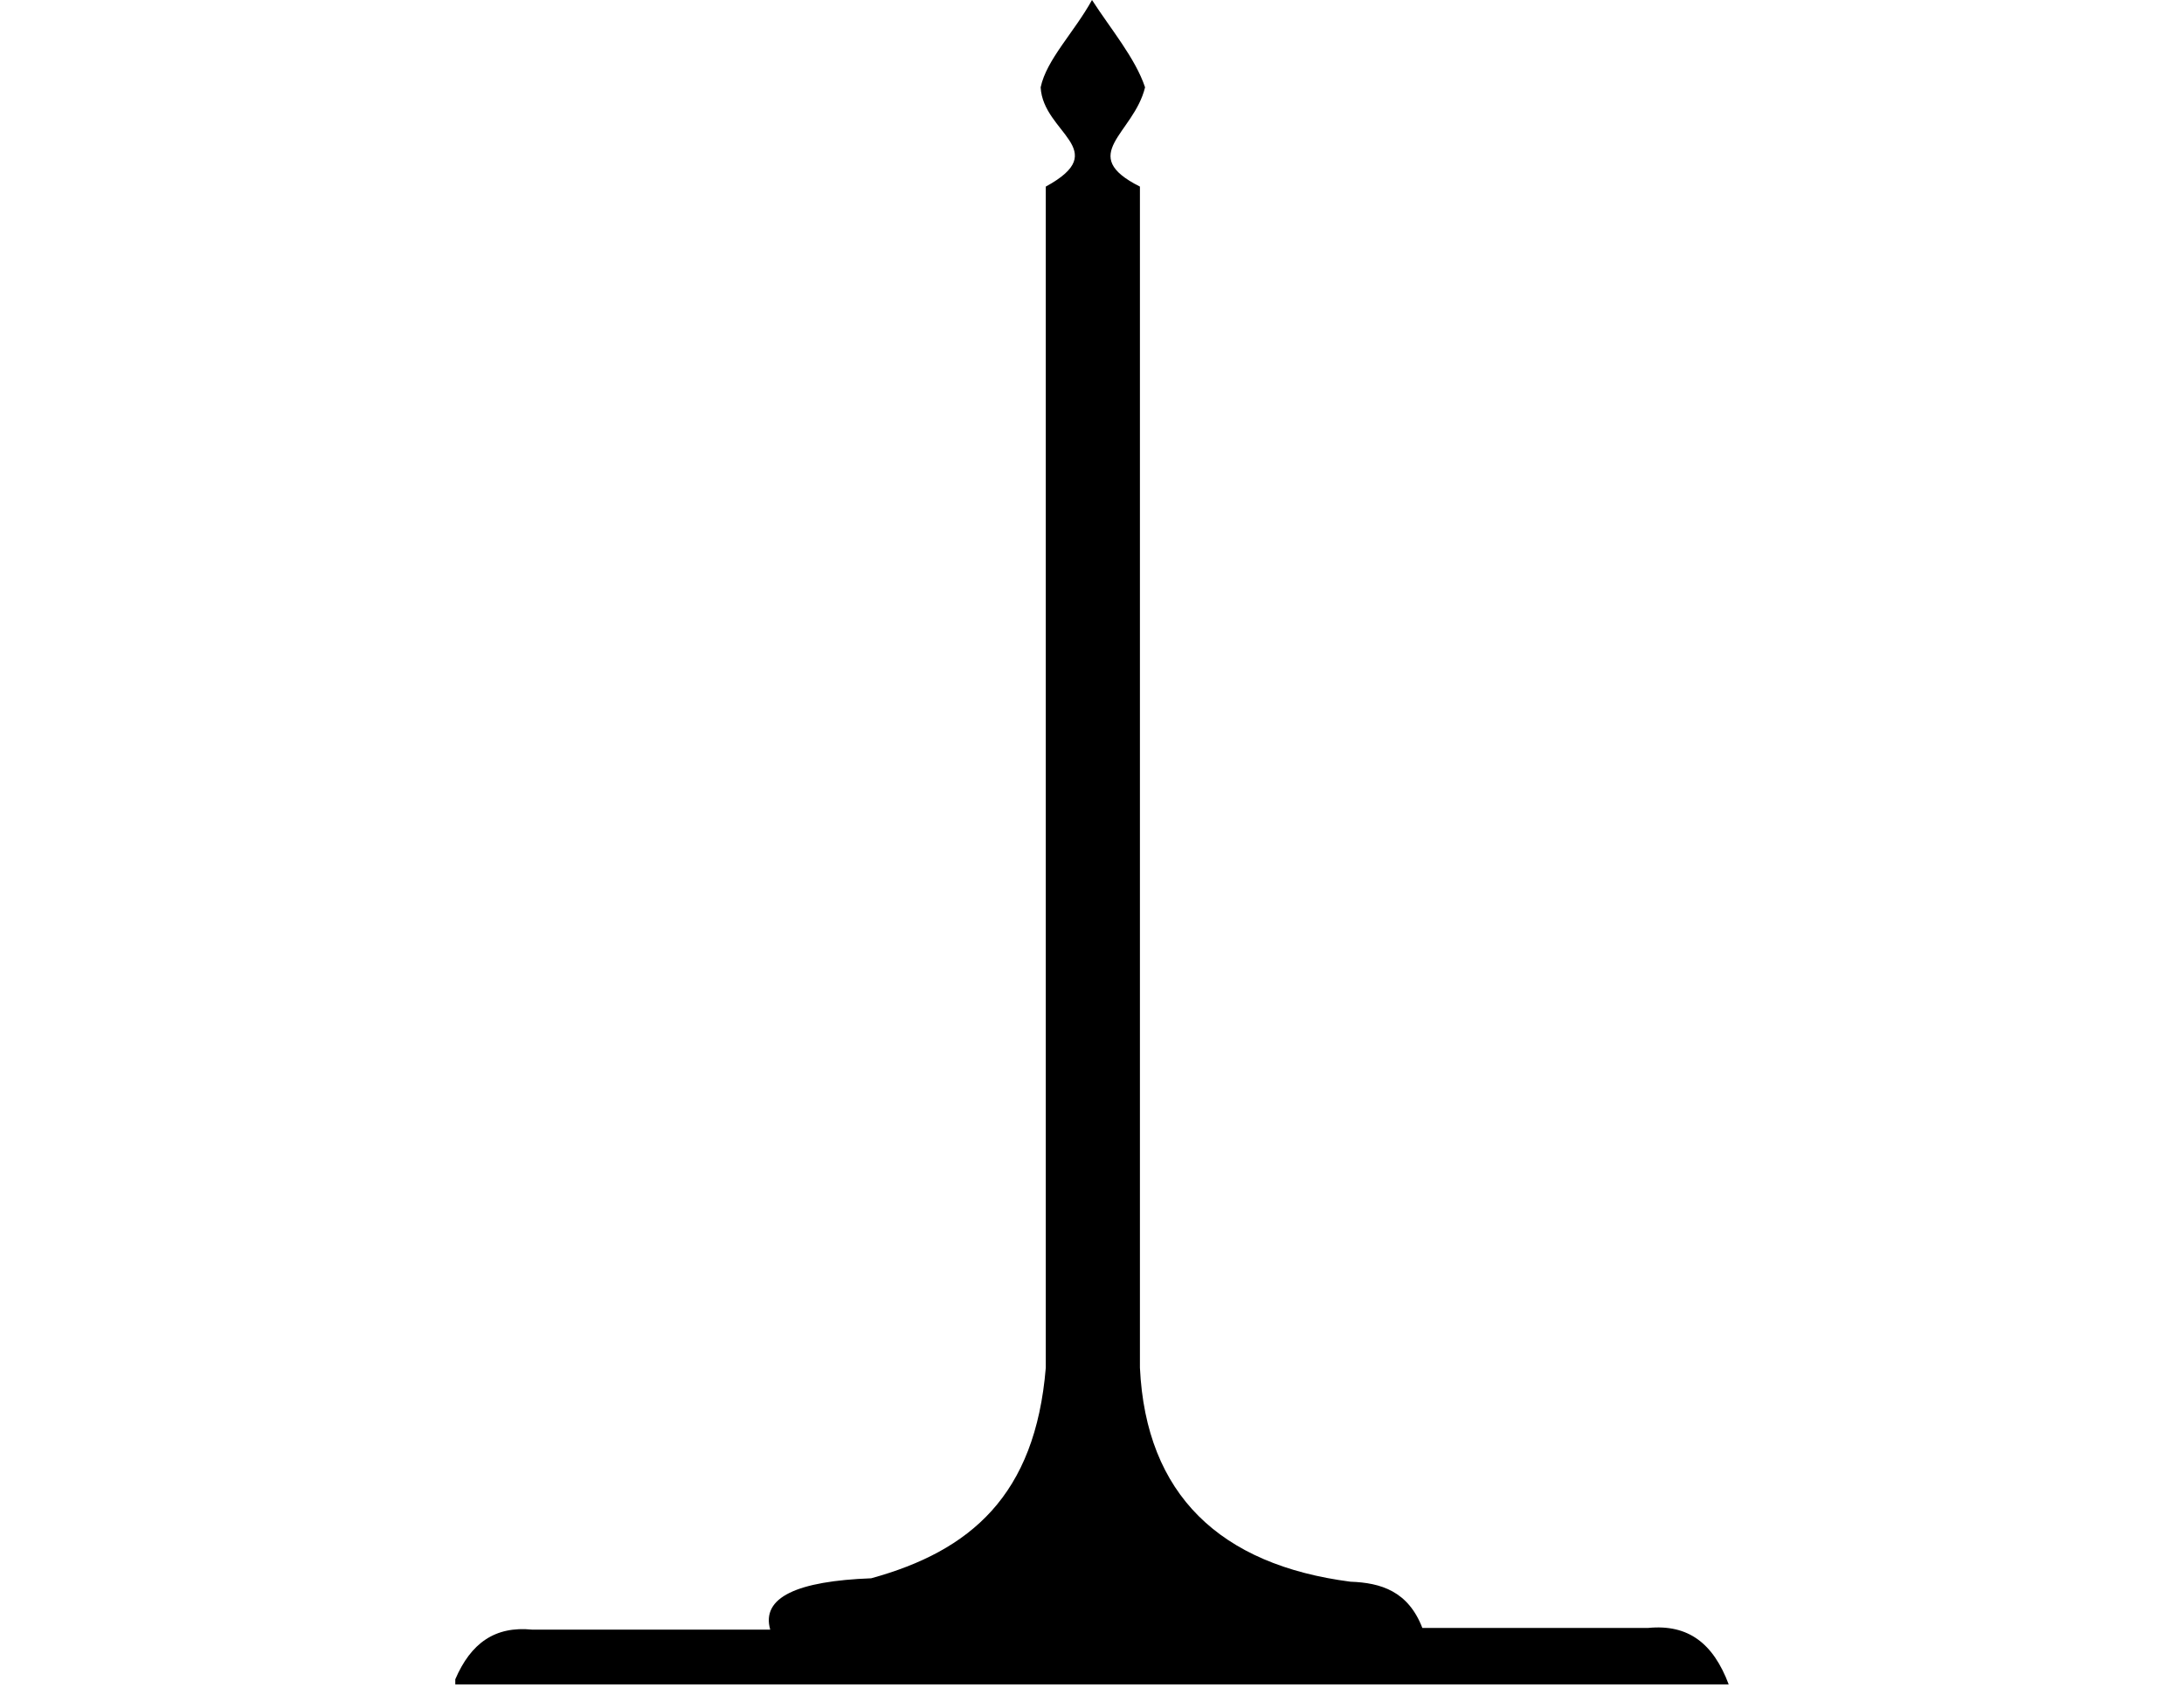 <?xml version="1.0" standalone="no"?>
<!DOCTYPE svg PUBLIC "-//W3C//DTD SVG 1.1//EN" "http://www.w3.org/Graphics/SVG/1.1/DTD/svg11.dtd">
<svg width="100%" height="100%" viewBox="0 0 1276 986" version="1.1" xmlns="http://www.w3.org/2000/svg" xmlns:xlink="http://www.w3.org/1999/xlink" xml:space="preserve" style="fill-rule:evenodd;clip-rule:evenodd;stroke-linejoin:round;stroke-miterlimit:1.414;">
    <g transform="matrix(1,0,0,1,-2,-9)">
        <path d="M268,990C277.059,968.937 291.126,958.787 313,961L452,961C446.604,942.033 467.927,932.626 511,931C568.998,915.047 606.873,882.577 613,808L613,118C652.291,96.563 611.383,86.741 610,60C613.473,43.71 629.647,27.786 640,9C650.976,25.988 665.315,42.973 671,60C664.381,87.274 630.924,99.385 668,118L668,808C671.521,882.18 714.844,923.123 791,933C808.894,933.61 824.754,938.603 833,960L965,960C988.509,957.734 1003.01,969.111 1012,993L268,993" style="fill:black;"/>
    </g>
</svg>
